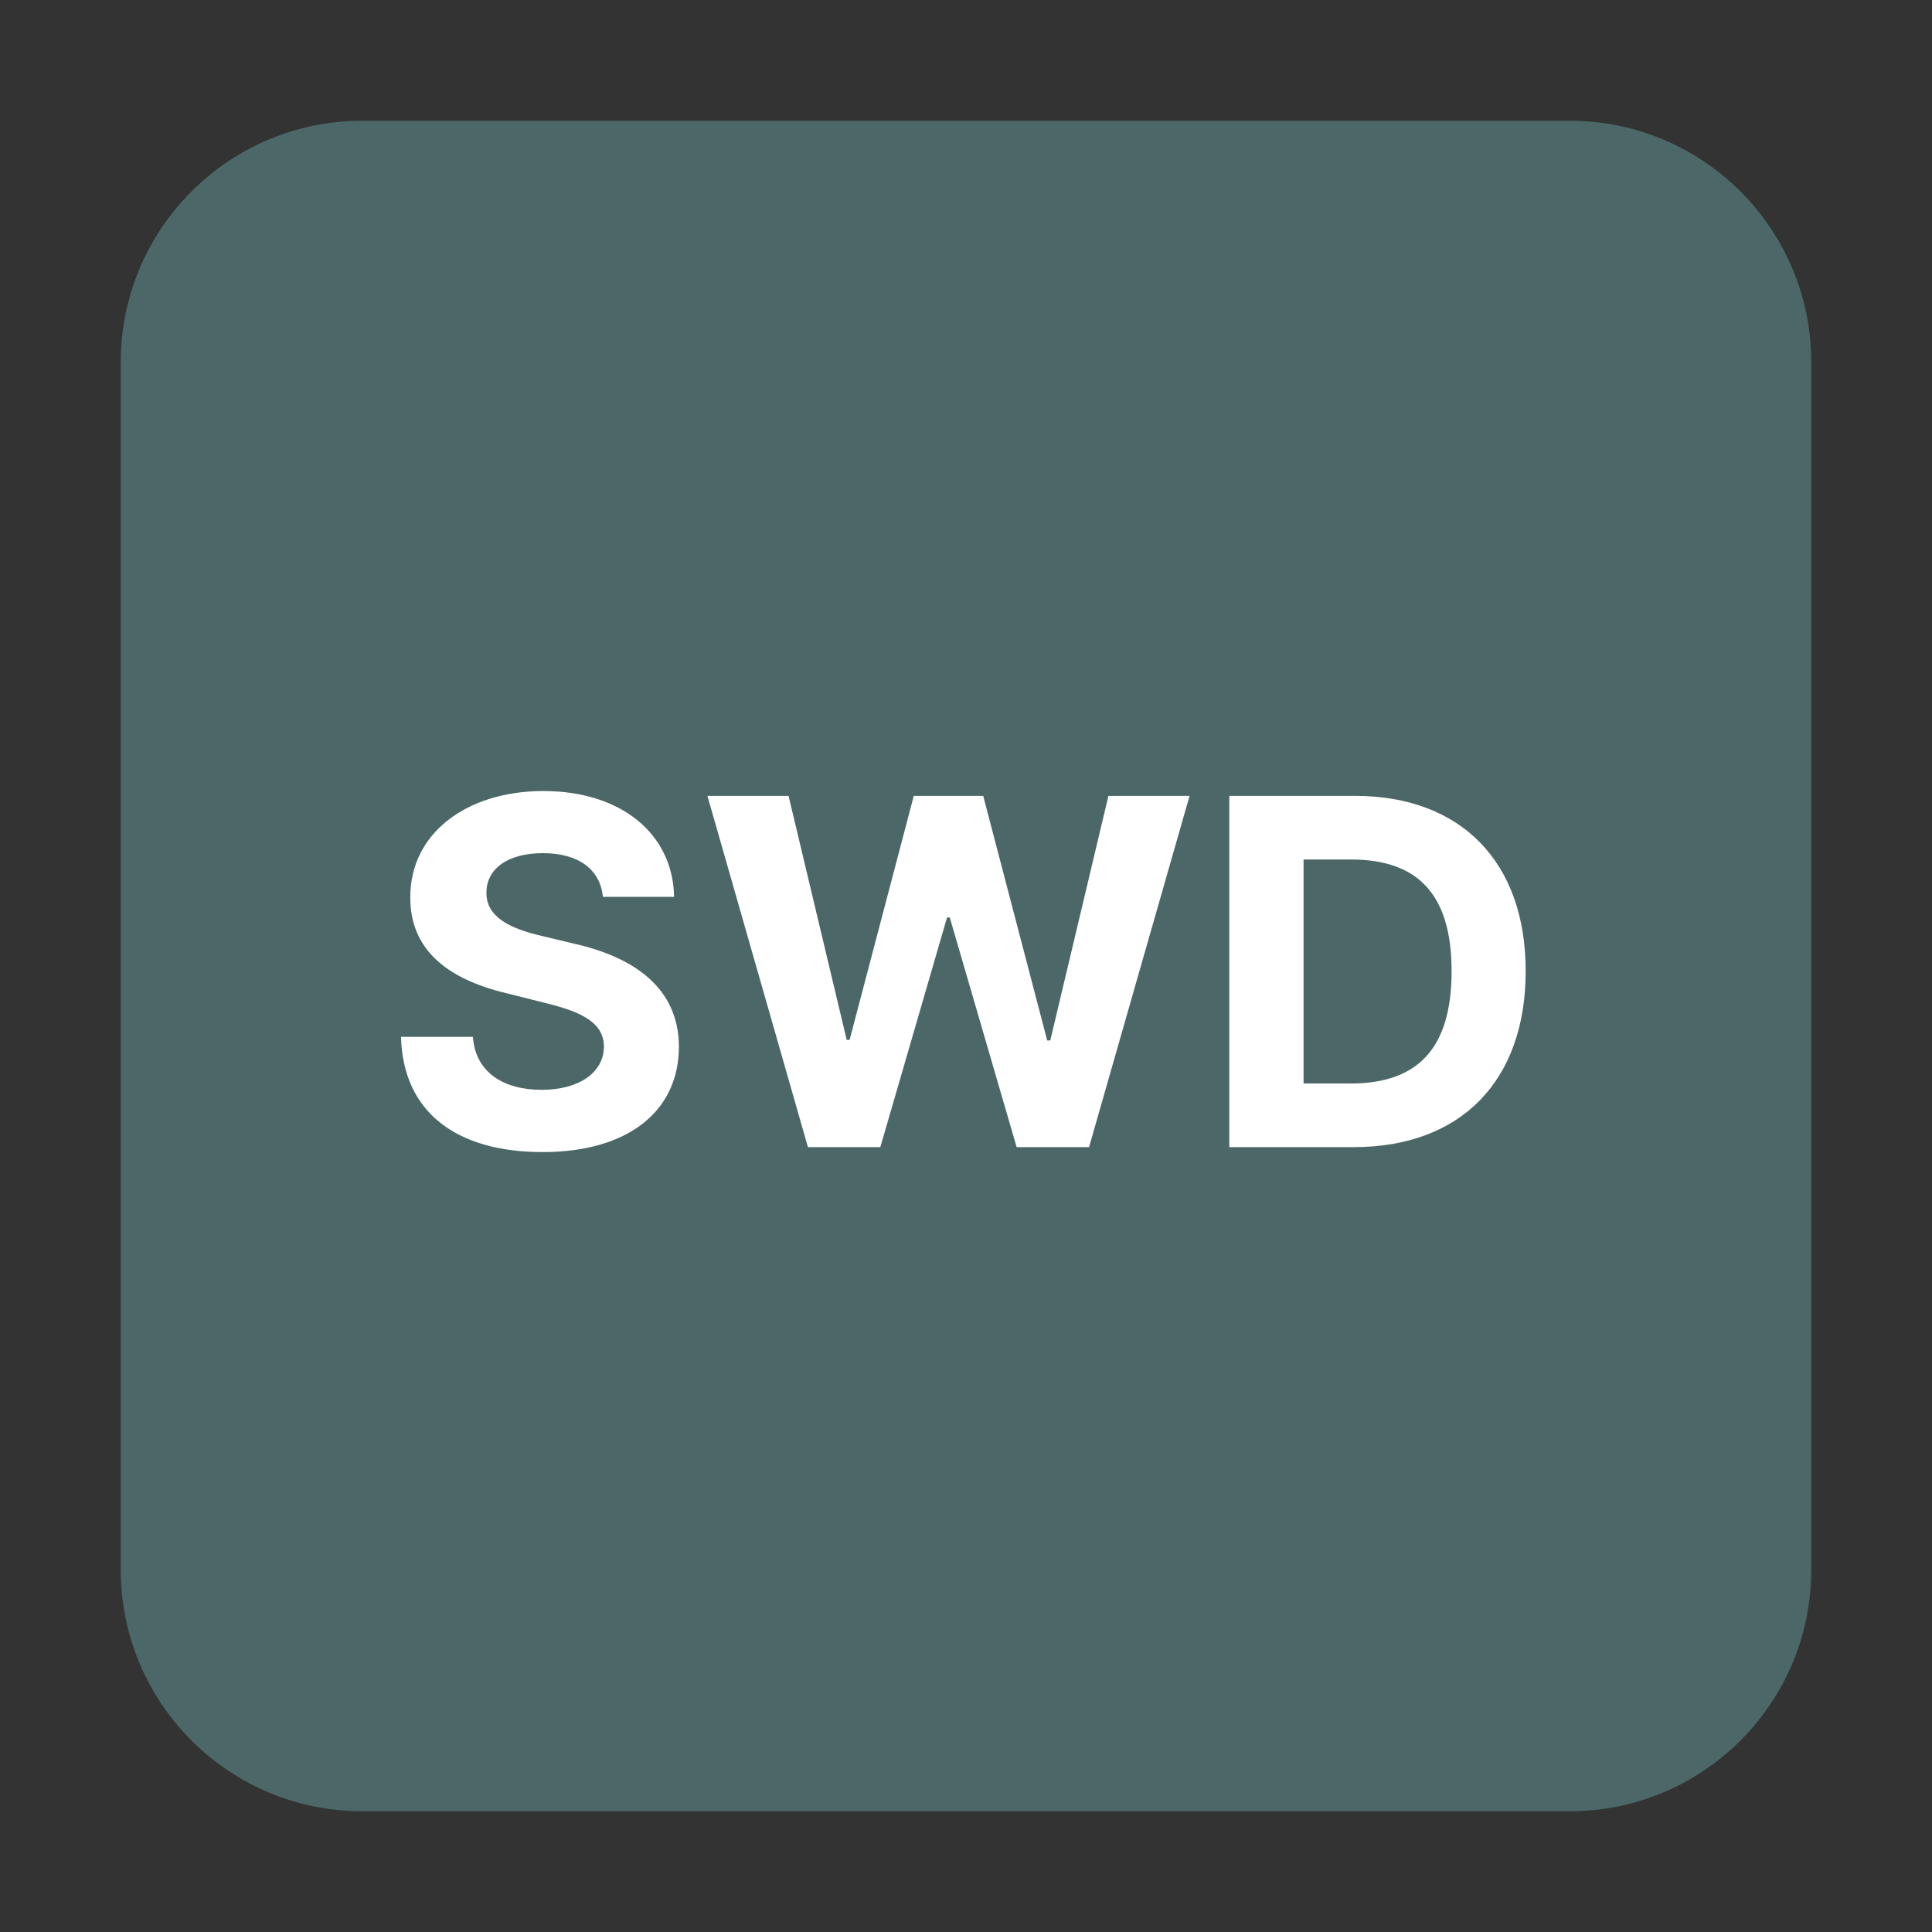 <svg width="32" height="32" viewBox="0 0 32 32" fill="none" xmlns="http://www.w3.org/2000/svg">
<rect x="0" y="0" width="32" height="32" fill="#333333" stroke="none"/>
<path d="M2 6C2 3.791 3.791 2 6 2L21.25 2H26C28.209 2 30 3.791 30 6V8.533V26C30 28.209 28.209 30 26 30H6C3.791 30 2 28.209 2 26V6Z" fill="#4C6767"/>
<path d="M9.986 14.855H11.165C11.148 13.818 10.296 13.102 9 13.102C7.725 13.102 6.79 13.807 6.796 14.864C6.793 15.722 7.398 16.213 8.381 16.449L9.015 16.608C9.648 16.761 10 16.943 10.003 17.335C10 17.761 9.597 18.051 8.972 18.051C8.333 18.051 7.873 17.756 7.833 17.173H6.642C6.674 18.432 7.574 19.082 8.986 19.082C10.407 19.082 11.242 18.403 11.245 17.338C11.242 16.369 10.512 15.855 9.5 15.628L8.978 15.503C8.472 15.386 8.049 15.199 8.057 14.781C8.057 14.406 8.39 14.131 8.992 14.131C9.58 14.131 9.941 14.398 9.986 14.855ZM13.382 19H14.581L15.686 15.196H15.731L16.839 19H18.038L19.703 13.182H18.359L17.396 17.233H17.345L16.285 13.182H15.135L14.072 17.224H14.024L13.061 13.182H11.717L13.382 19ZM22.424 19C24.196 19 25.27 17.903 25.27 16.085C25.27 14.273 24.196 13.182 22.441 13.182H20.361V19H22.424ZM21.591 17.946V14.236H22.375C23.466 14.236 24.043 14.793 24.043 16.085C24.043 17.384 23.466 17.946 22.372 17.946H21.591Z" fill="white"/>
</svg>
